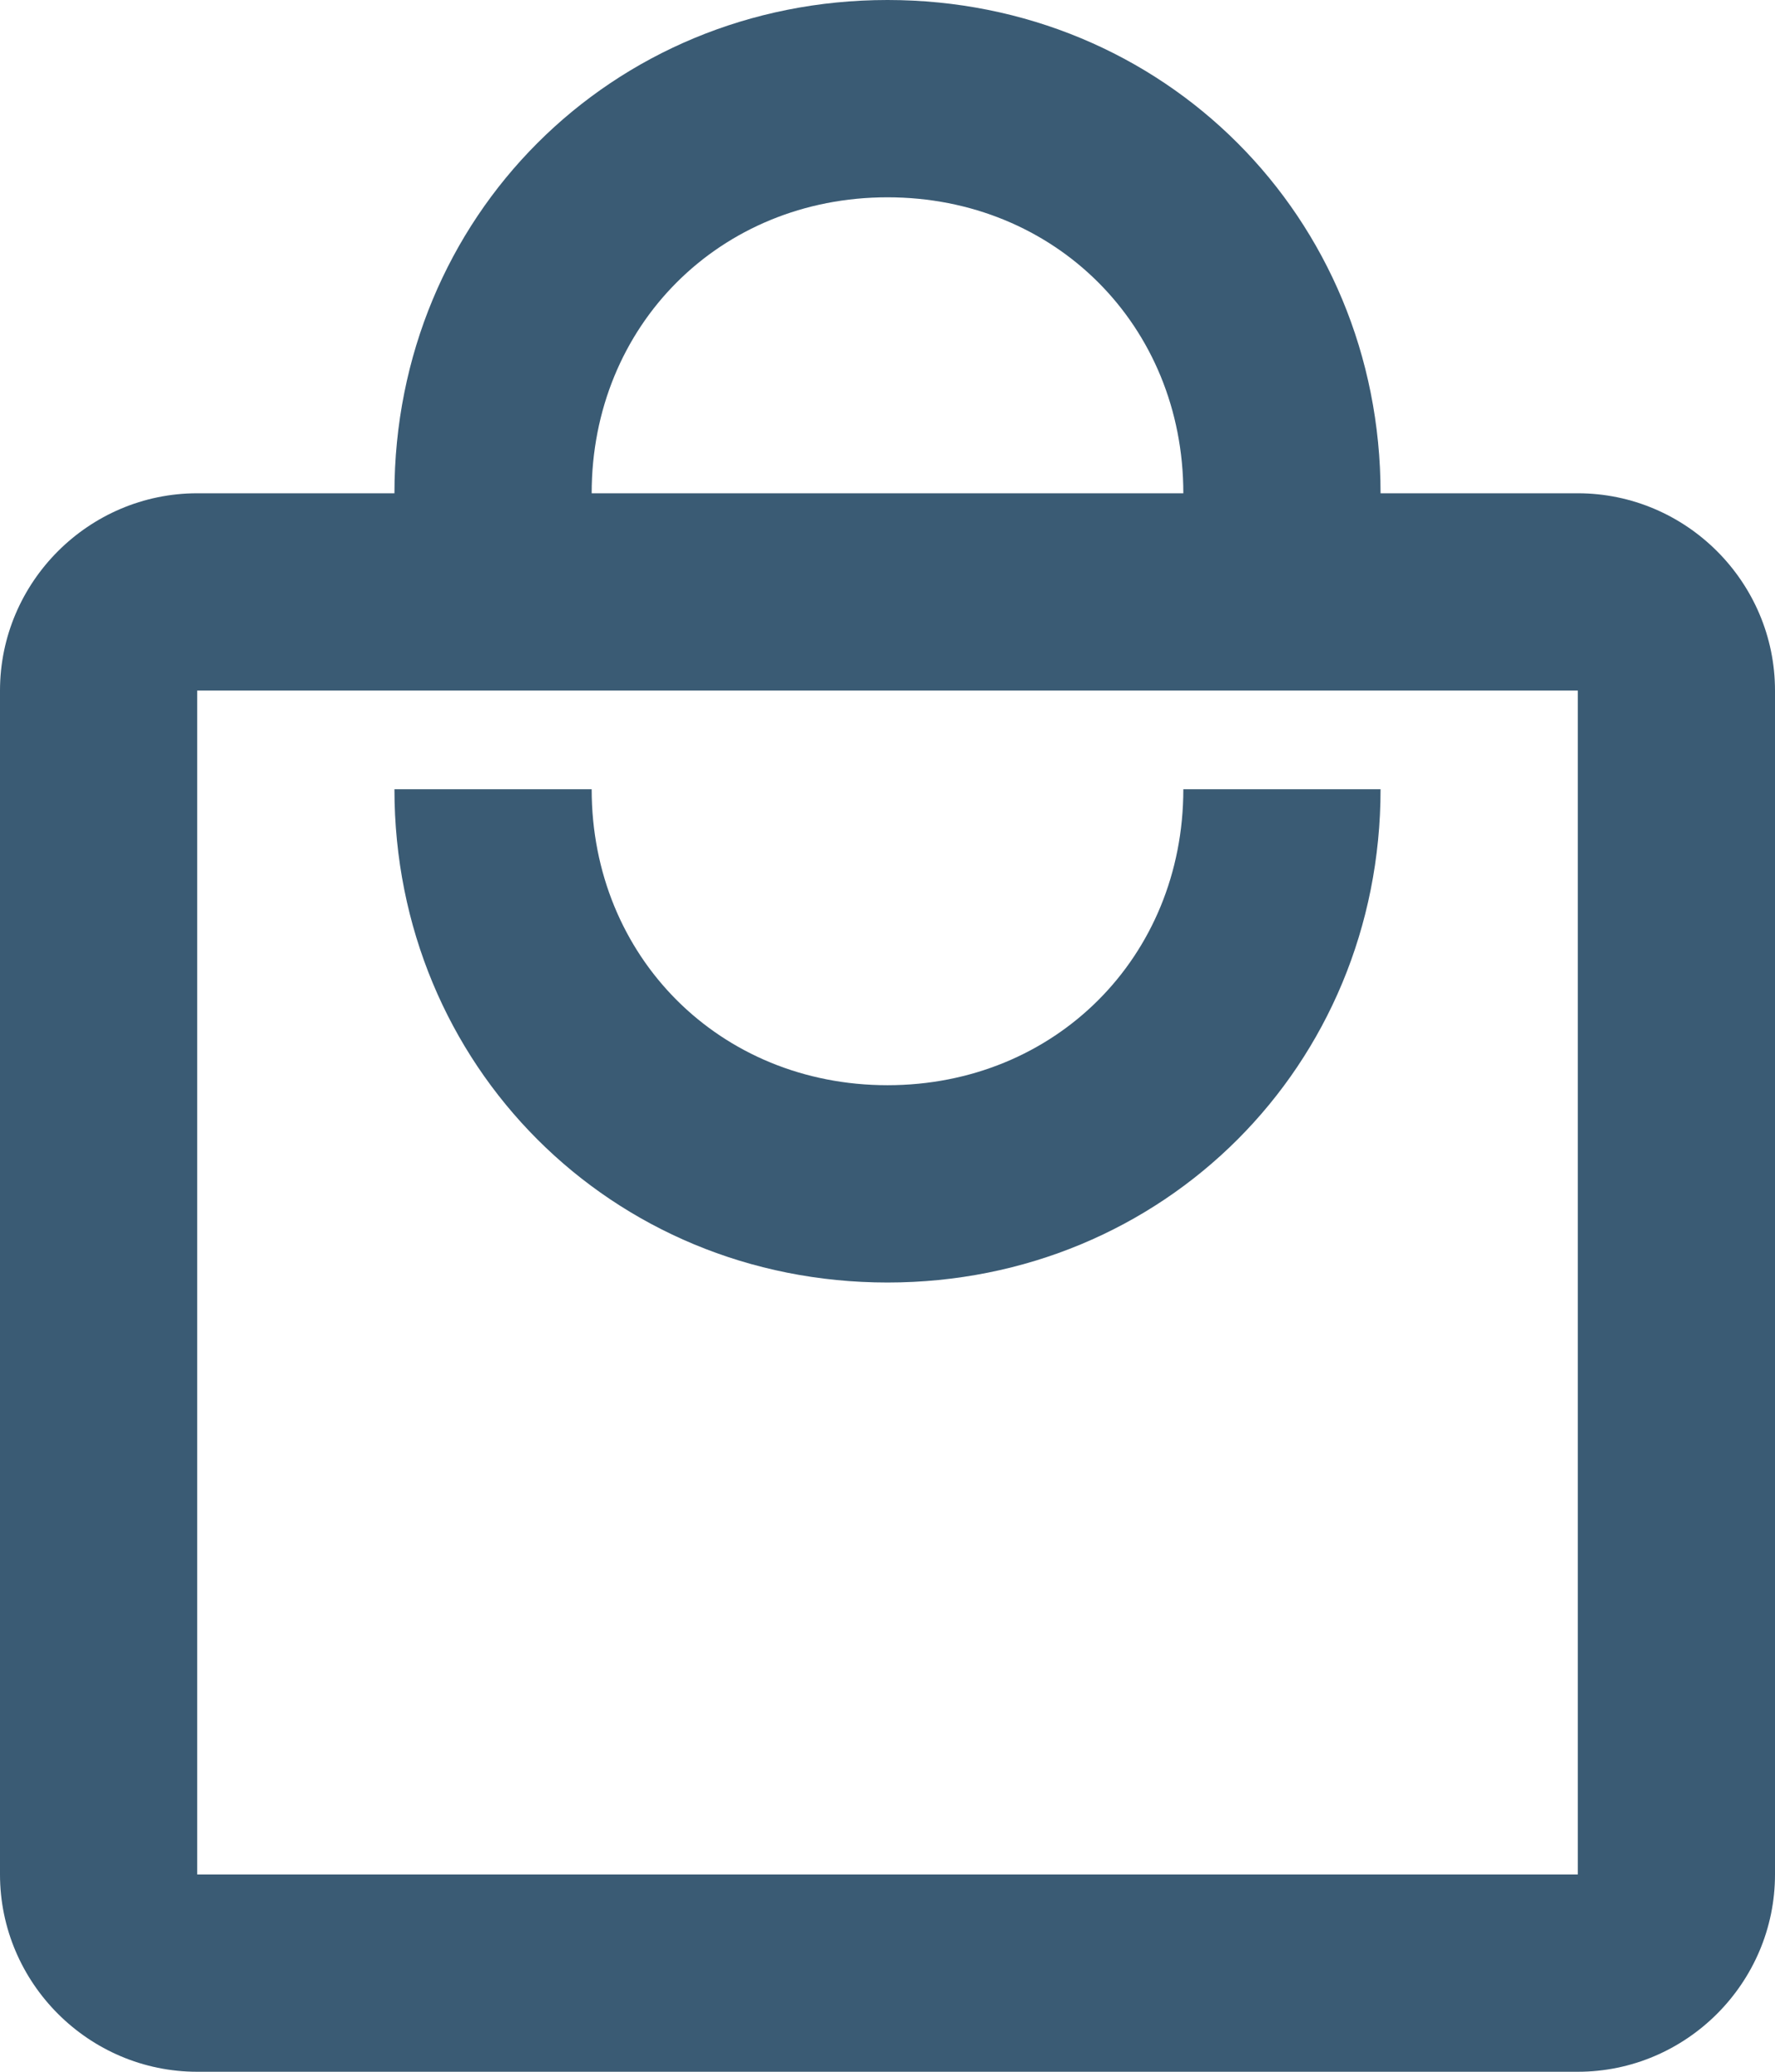 <svg width="18" height="21" viewBox="0 0 18 21" fill="none" xmlns="http://www.w3.org/2000/svg">
<path d="M16 5H14C14 2.2 11.8 0 9 0C6.2 0 4 2.2 4 5H2C0.9 5 0 5.9 0 7V19C0 20.1 0.9 21 2 21H16C17.1 21 18 20.1 18 19V7C18 5.9 17.1 5 16 5ZM9 2C10.7 2 12 3.3 12 5H6C6 3.3 7.3 2 9 2ZM16 19H2V7H16V19ZM9 11C7.3 11 6 9.7 6 8H4C4 10.8 6.2 13 9 13C11.8 13 14 10.8 14 8H12C12 9.7 10.7 11 9 11Z" fill="#093351" fill-opacity="0.8"/>
</svg>
